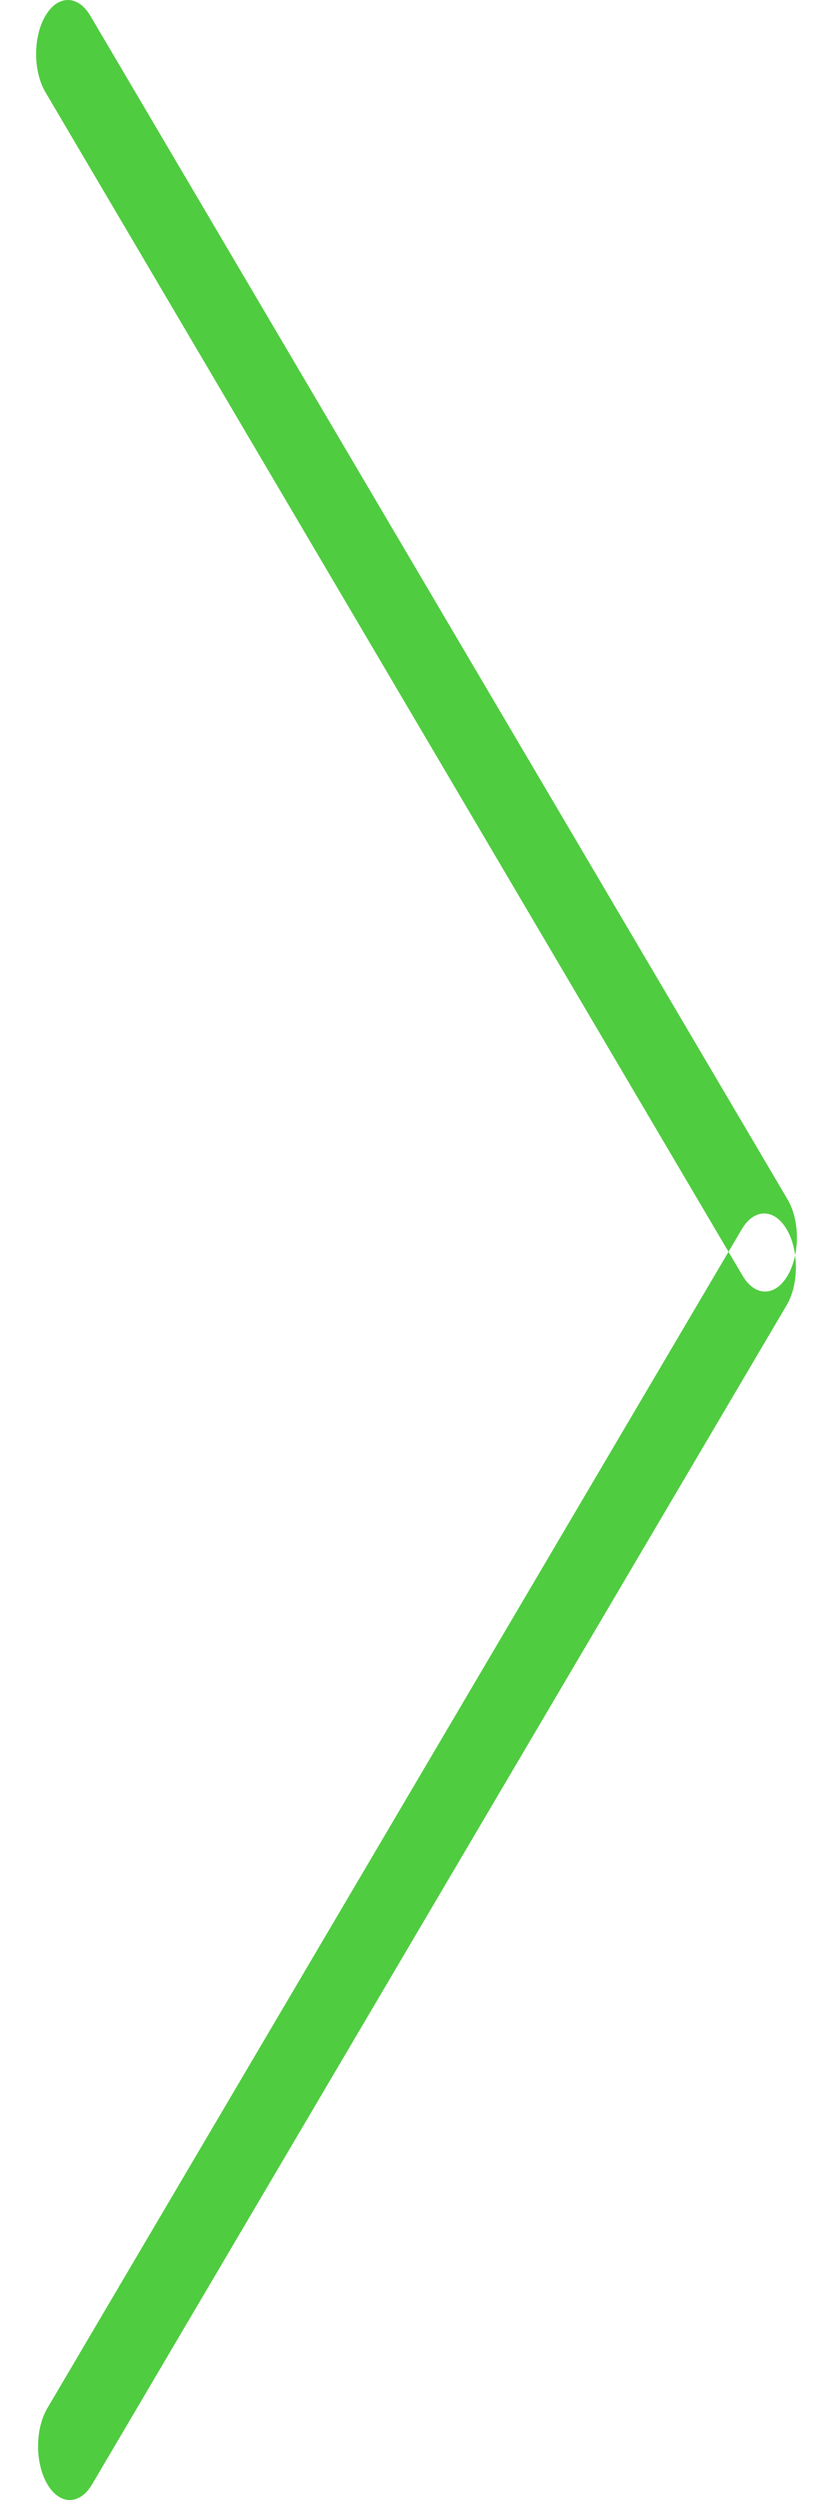 <svg width="20" height="60" xmlns="http://www.w3.org/2000/svg" xmlns:xlink="http://www.w3.org/1999/xlink" xmlns:svgjs="http://svgjs.com/svgjs" viewBox="0.346 0 14.308 47" fill="#4fcc3f"><svg xmlns="http://www.w3.org/2000/svg" width="15" height="47" viewBox="1.987 2.008 14.008 46.014"><path paint-order="stroke fill markers" fill-rule="evenodd" d="M2.194 46.332l12.787-21.7c.228-.386.597-.386.825 0 .228.387.228 1.014 0 1.4l-12.787 21.7c-.228.387-.597.387-.825 0-.228-.387-.228-1.014 0-1.4zM2.158 3.704l12.837 21.784c.229.389.6.389.828 0 .23-.388.23-1.017 0-1.405L2.986 2.299c-.228-.388-.6-.388-.828 0-.228.388-.228 1.017 0 1.405z"/></svg></svg>